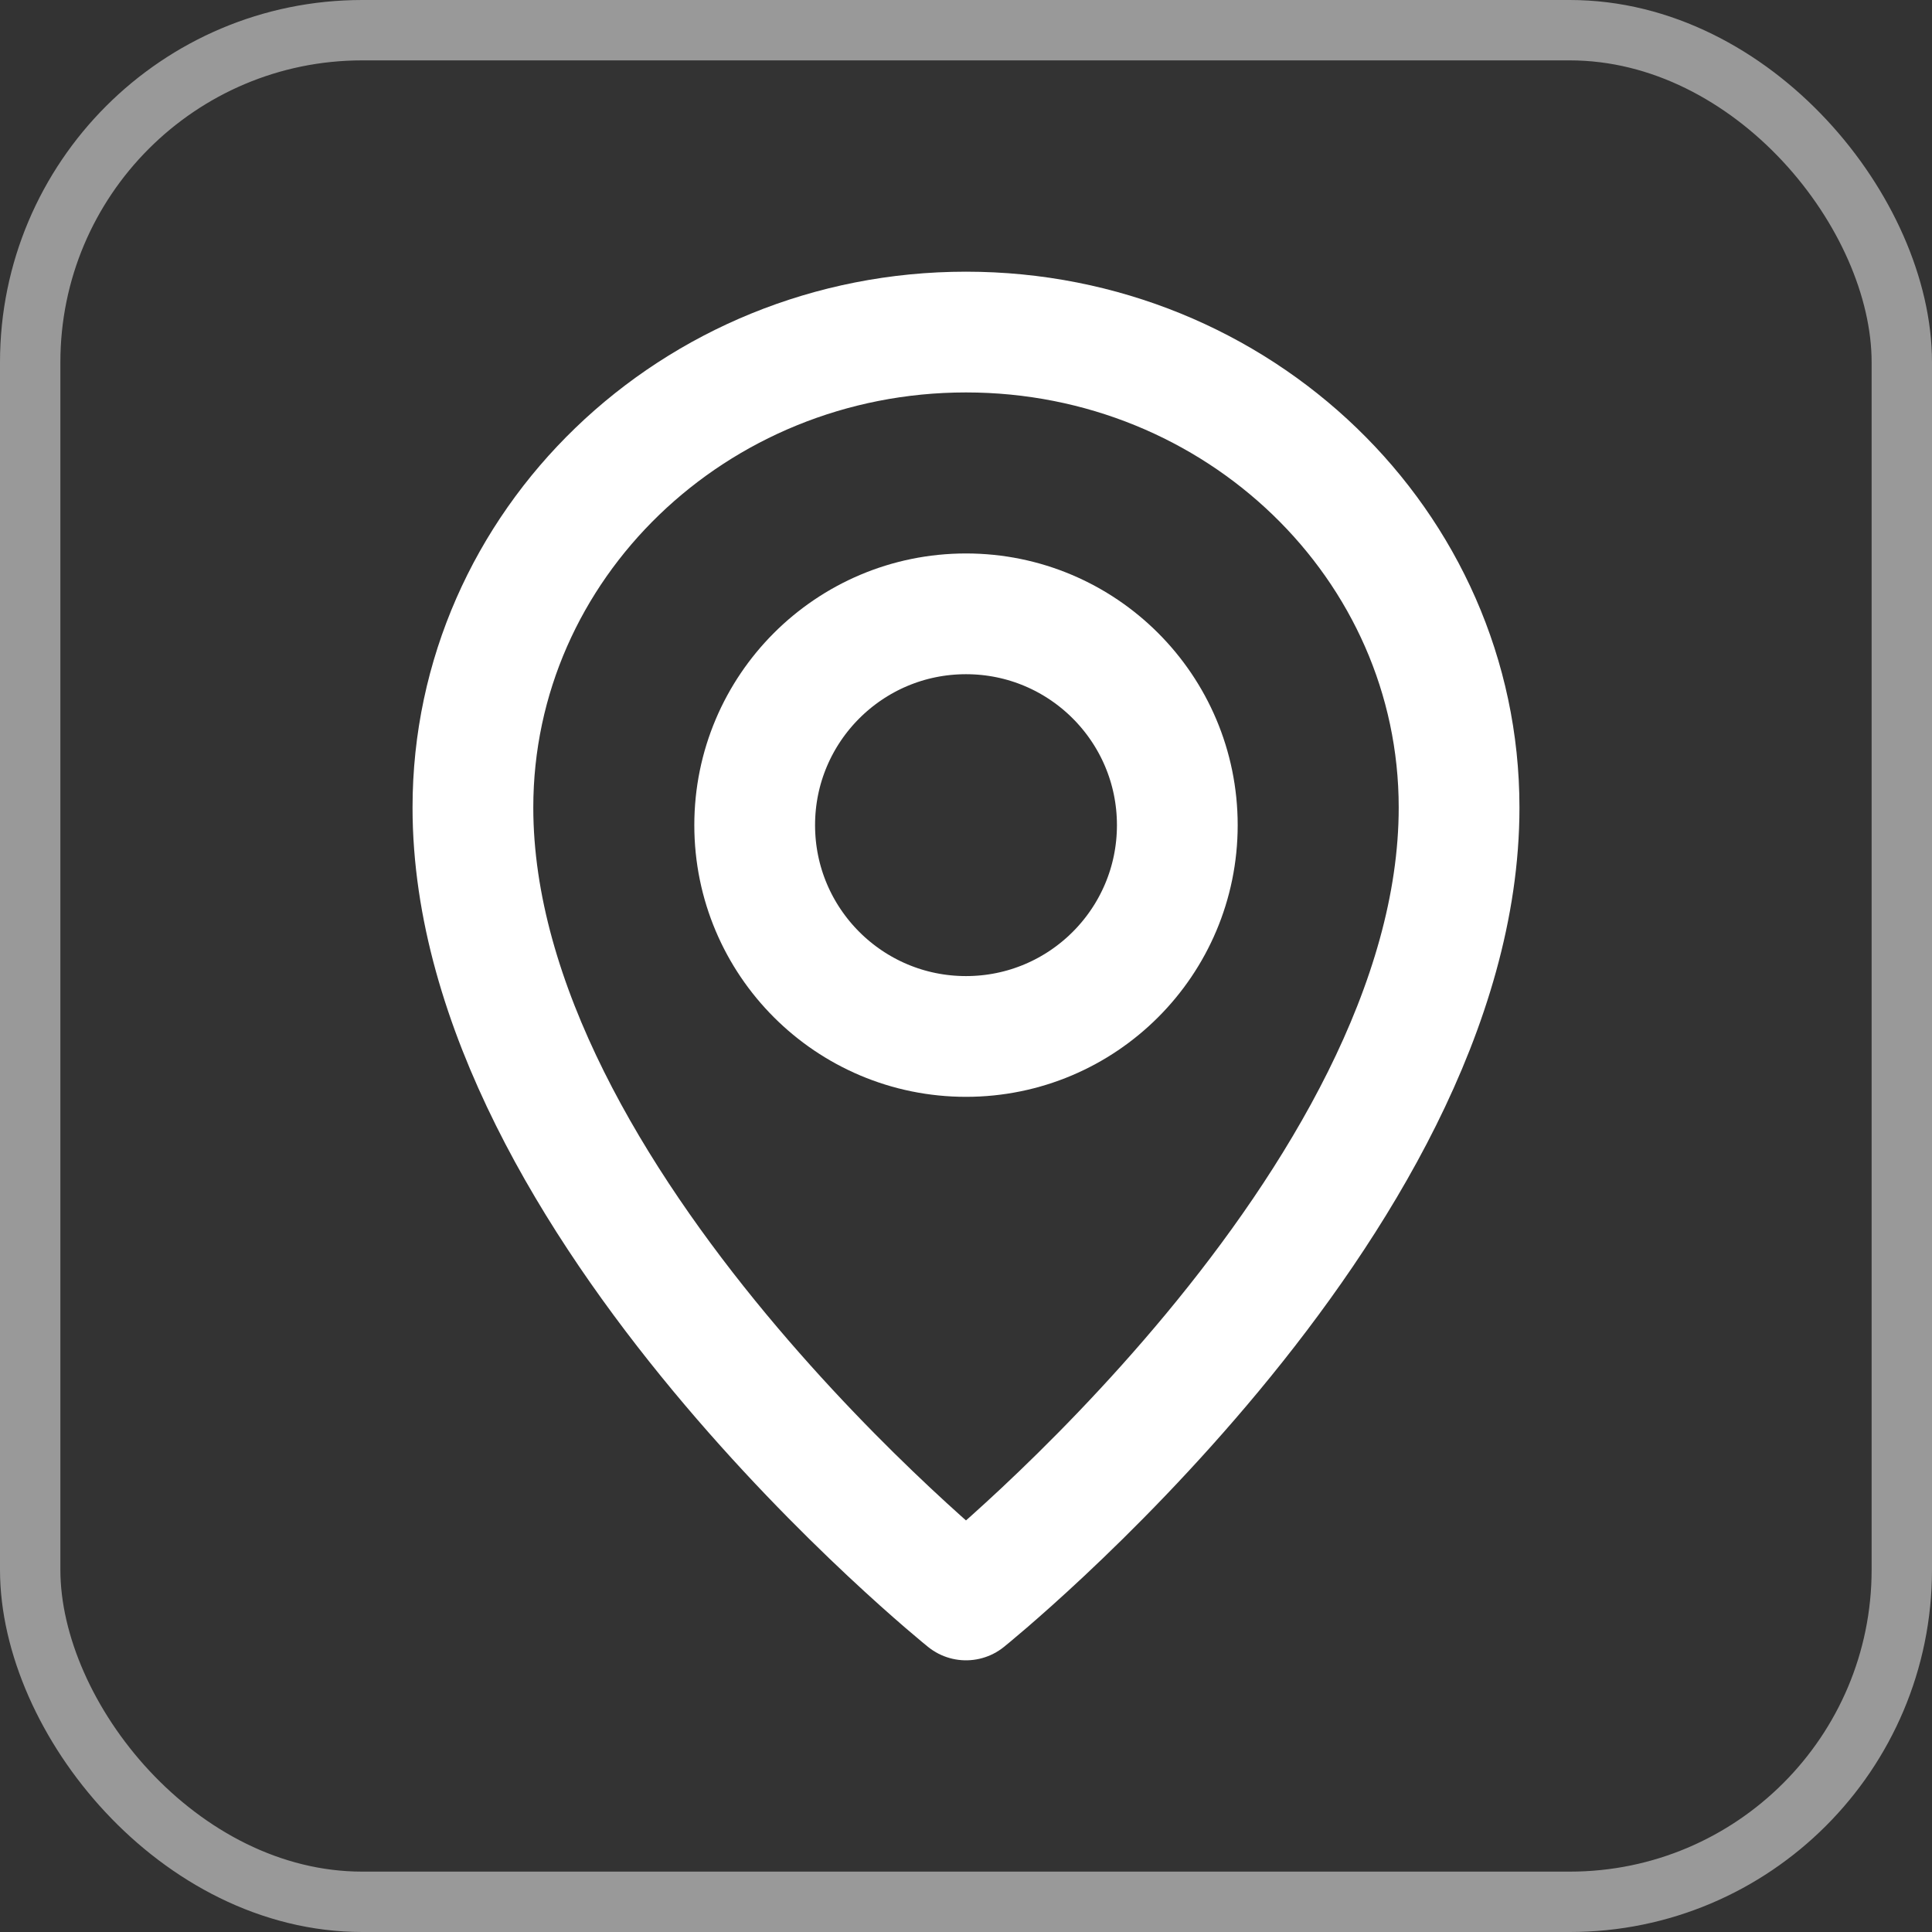<svg width="32" height="32" viewBox="0 0 32 32" fill="none" xmlns="http://www.w3.org/2000/svg">
<rect x="0" y="0" width="32" height="32" fill="#333333" stroke="none"/>
<rect x="0.5" y="0.5" width="31" height="31" rx="5.5" stroke="white" stroke-opacity="0.5"/>
<path d="M16 17.167C17.933 17.167 19.5 15.6 19.5 13.667C19.5 11.734 17.933 10.167 16 10.167C14.067 10.167 12.5 11.734 12.5 13.667C12.5 15.6 14.067 17.167 16 17.167Z" stroke="white" stroke-width="2" stroke-linecap="round" stroke-linejoin="round"/>
<path d="M24.167 13.375C24.167 19.938 16 26.5 16 26.5C16 26.5 7.833 19.938 7.833 13.375C7.833 9.026 11.49 5.5 16 5.5C20.51 5.5 24.167 9.026 24.167 13.375Z" stroke="white" stroke-width="2" stroke-linecap="round" stroke-linejoin="round"/>
</svg>
